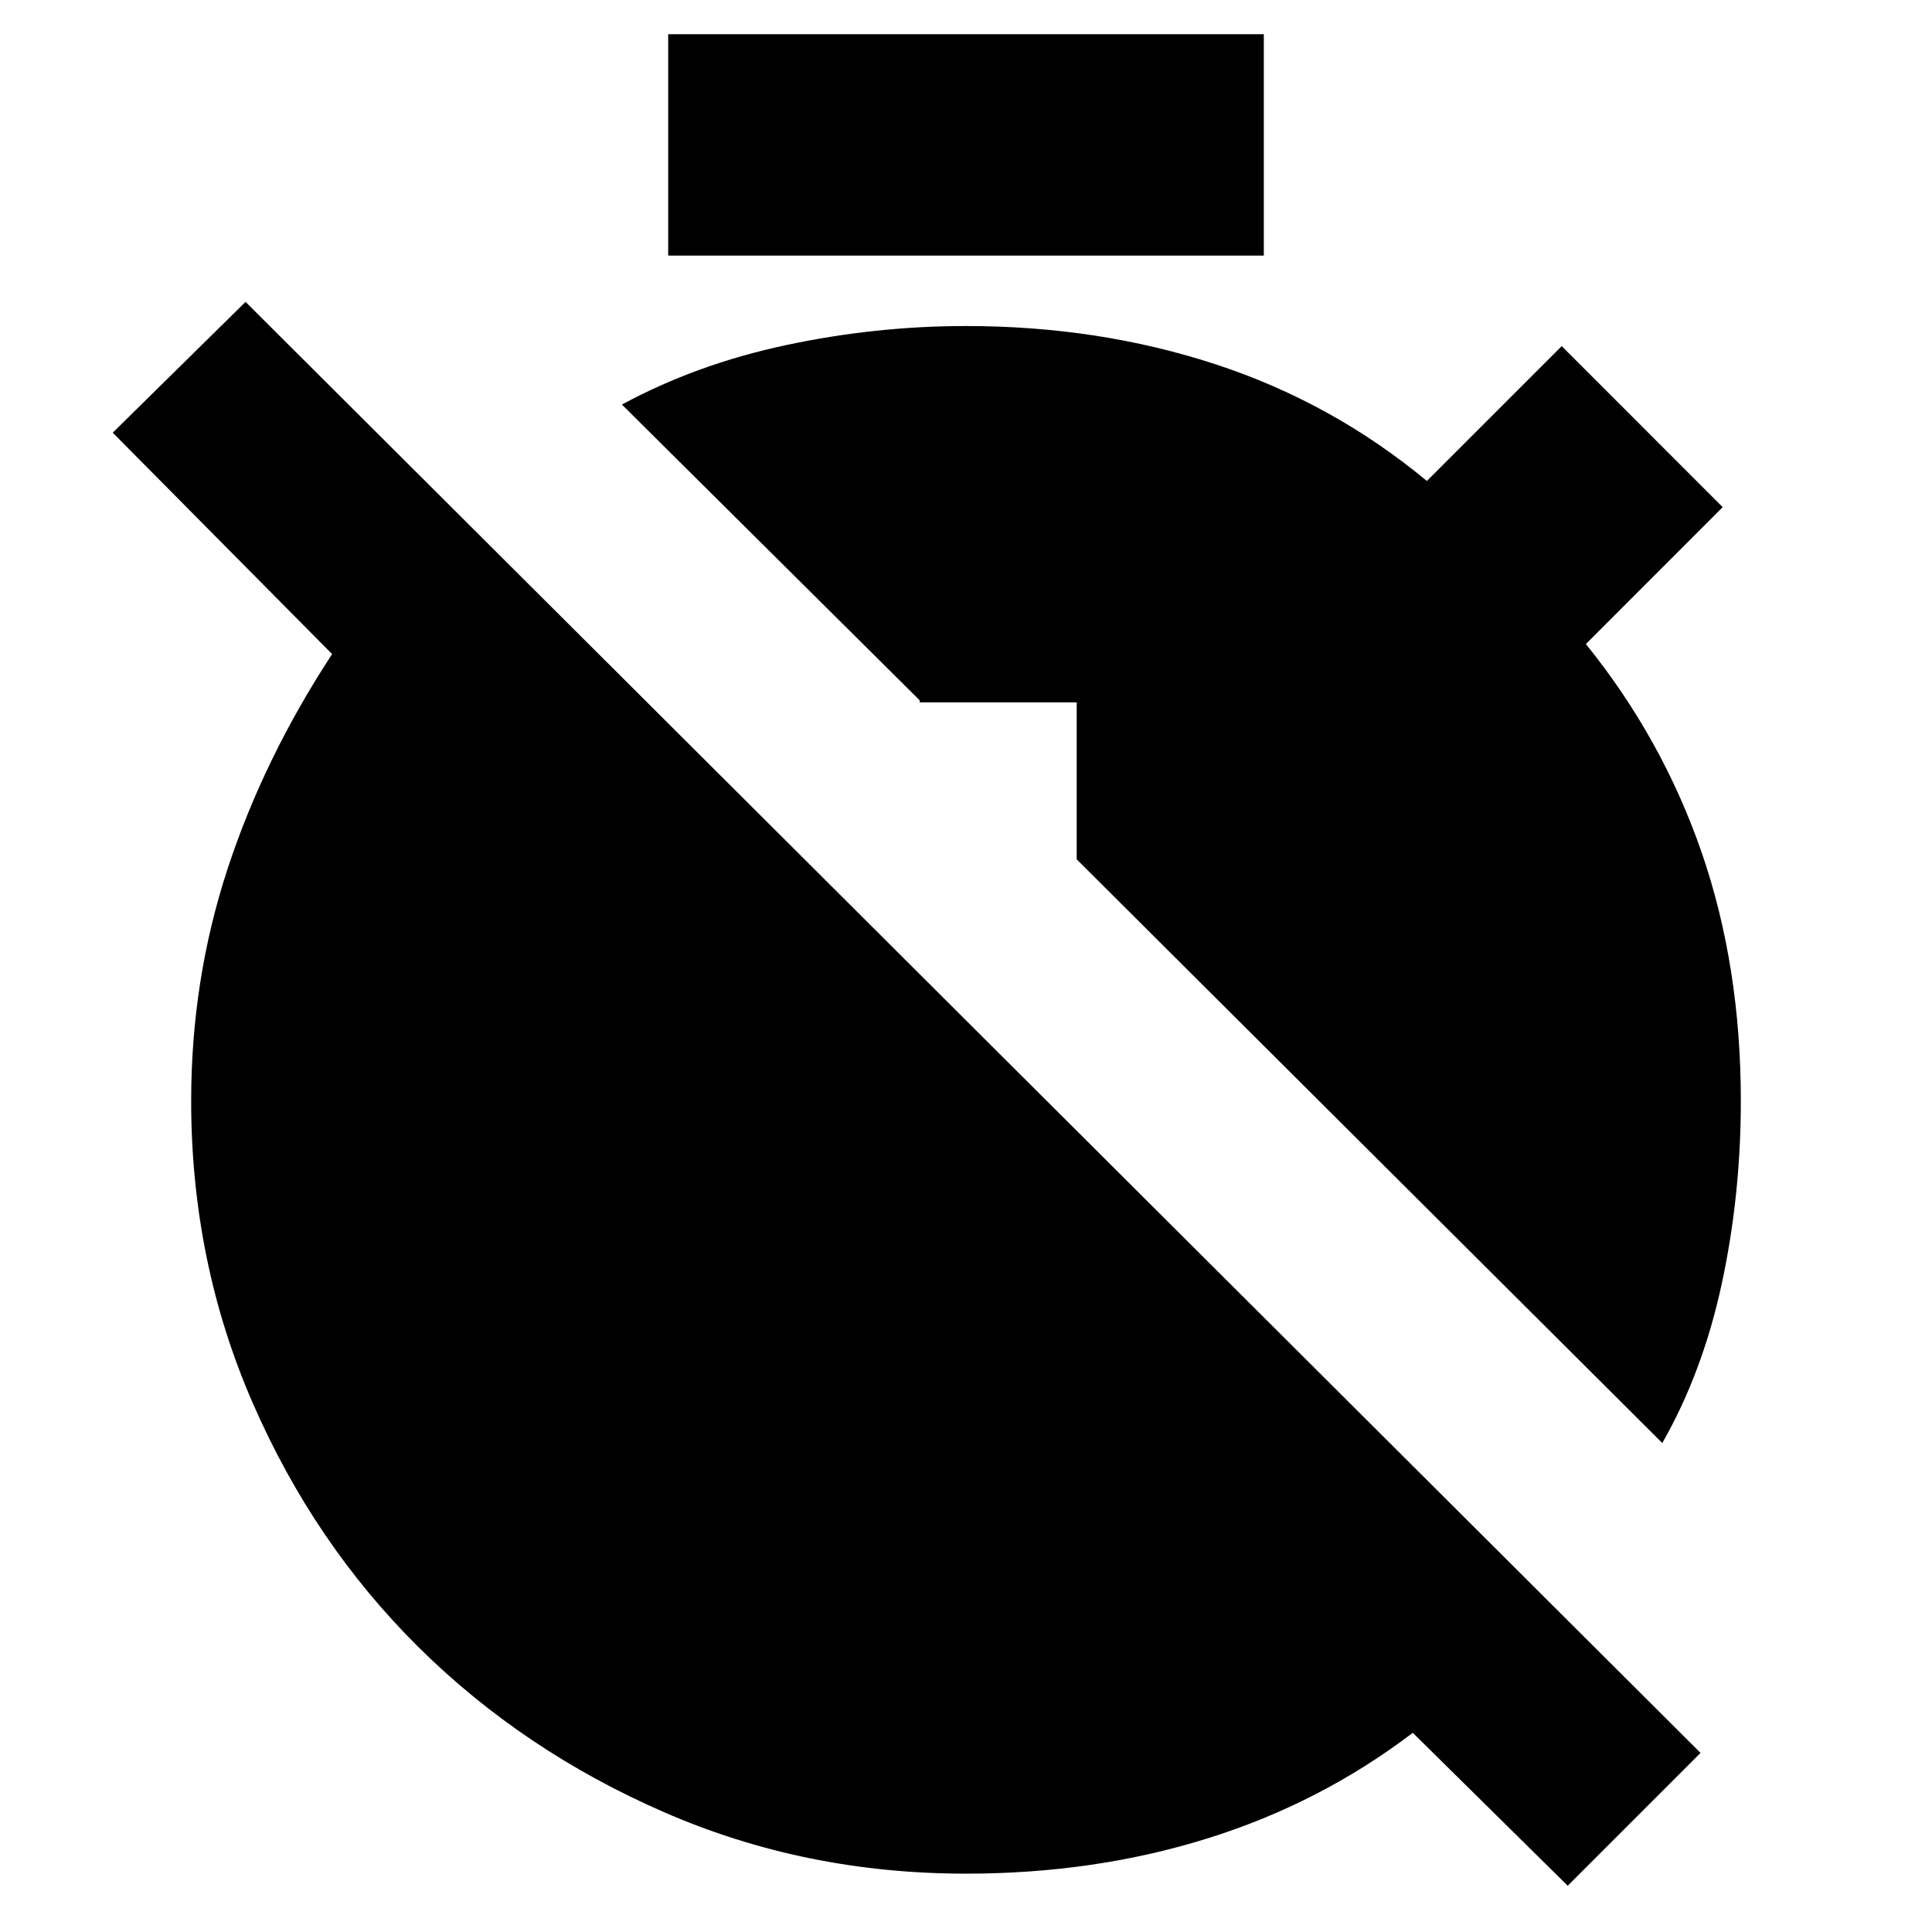 <svg xmlns="http://www.w3.org/2000/svg" height="20" width="20"><path d="M6.917 2.646V.354h6.166v2.292Zm9.312 16.875-1.604-1.583q-.958.729-2.125 1.093-1.167.365-2.5.365-1.667 0-3.125-.636-1.458-.635-2.542-1.708-1.083-1.073-1.718-2.531-.636-1.459-.636-3.125 0-1.25.375-2.396t1.084-2.229L1.167 4.479l1.375-1.354 15.062 15.021Zm.979-4.583-6.062-6.042V7.271H9.521V7.25L6.438 4.188q.77-.417 1.697-.615T10 3.375q1.375 0 2.583.396 1.209.396 2.188 1.208l1.396-1.396 1.666 1.667-1.416 1.417q.791.979 1.198 2.156.406 1.177.406 2.573 0 .979-.198 1.896-.198.916-.615 1.646Z"/></svg>